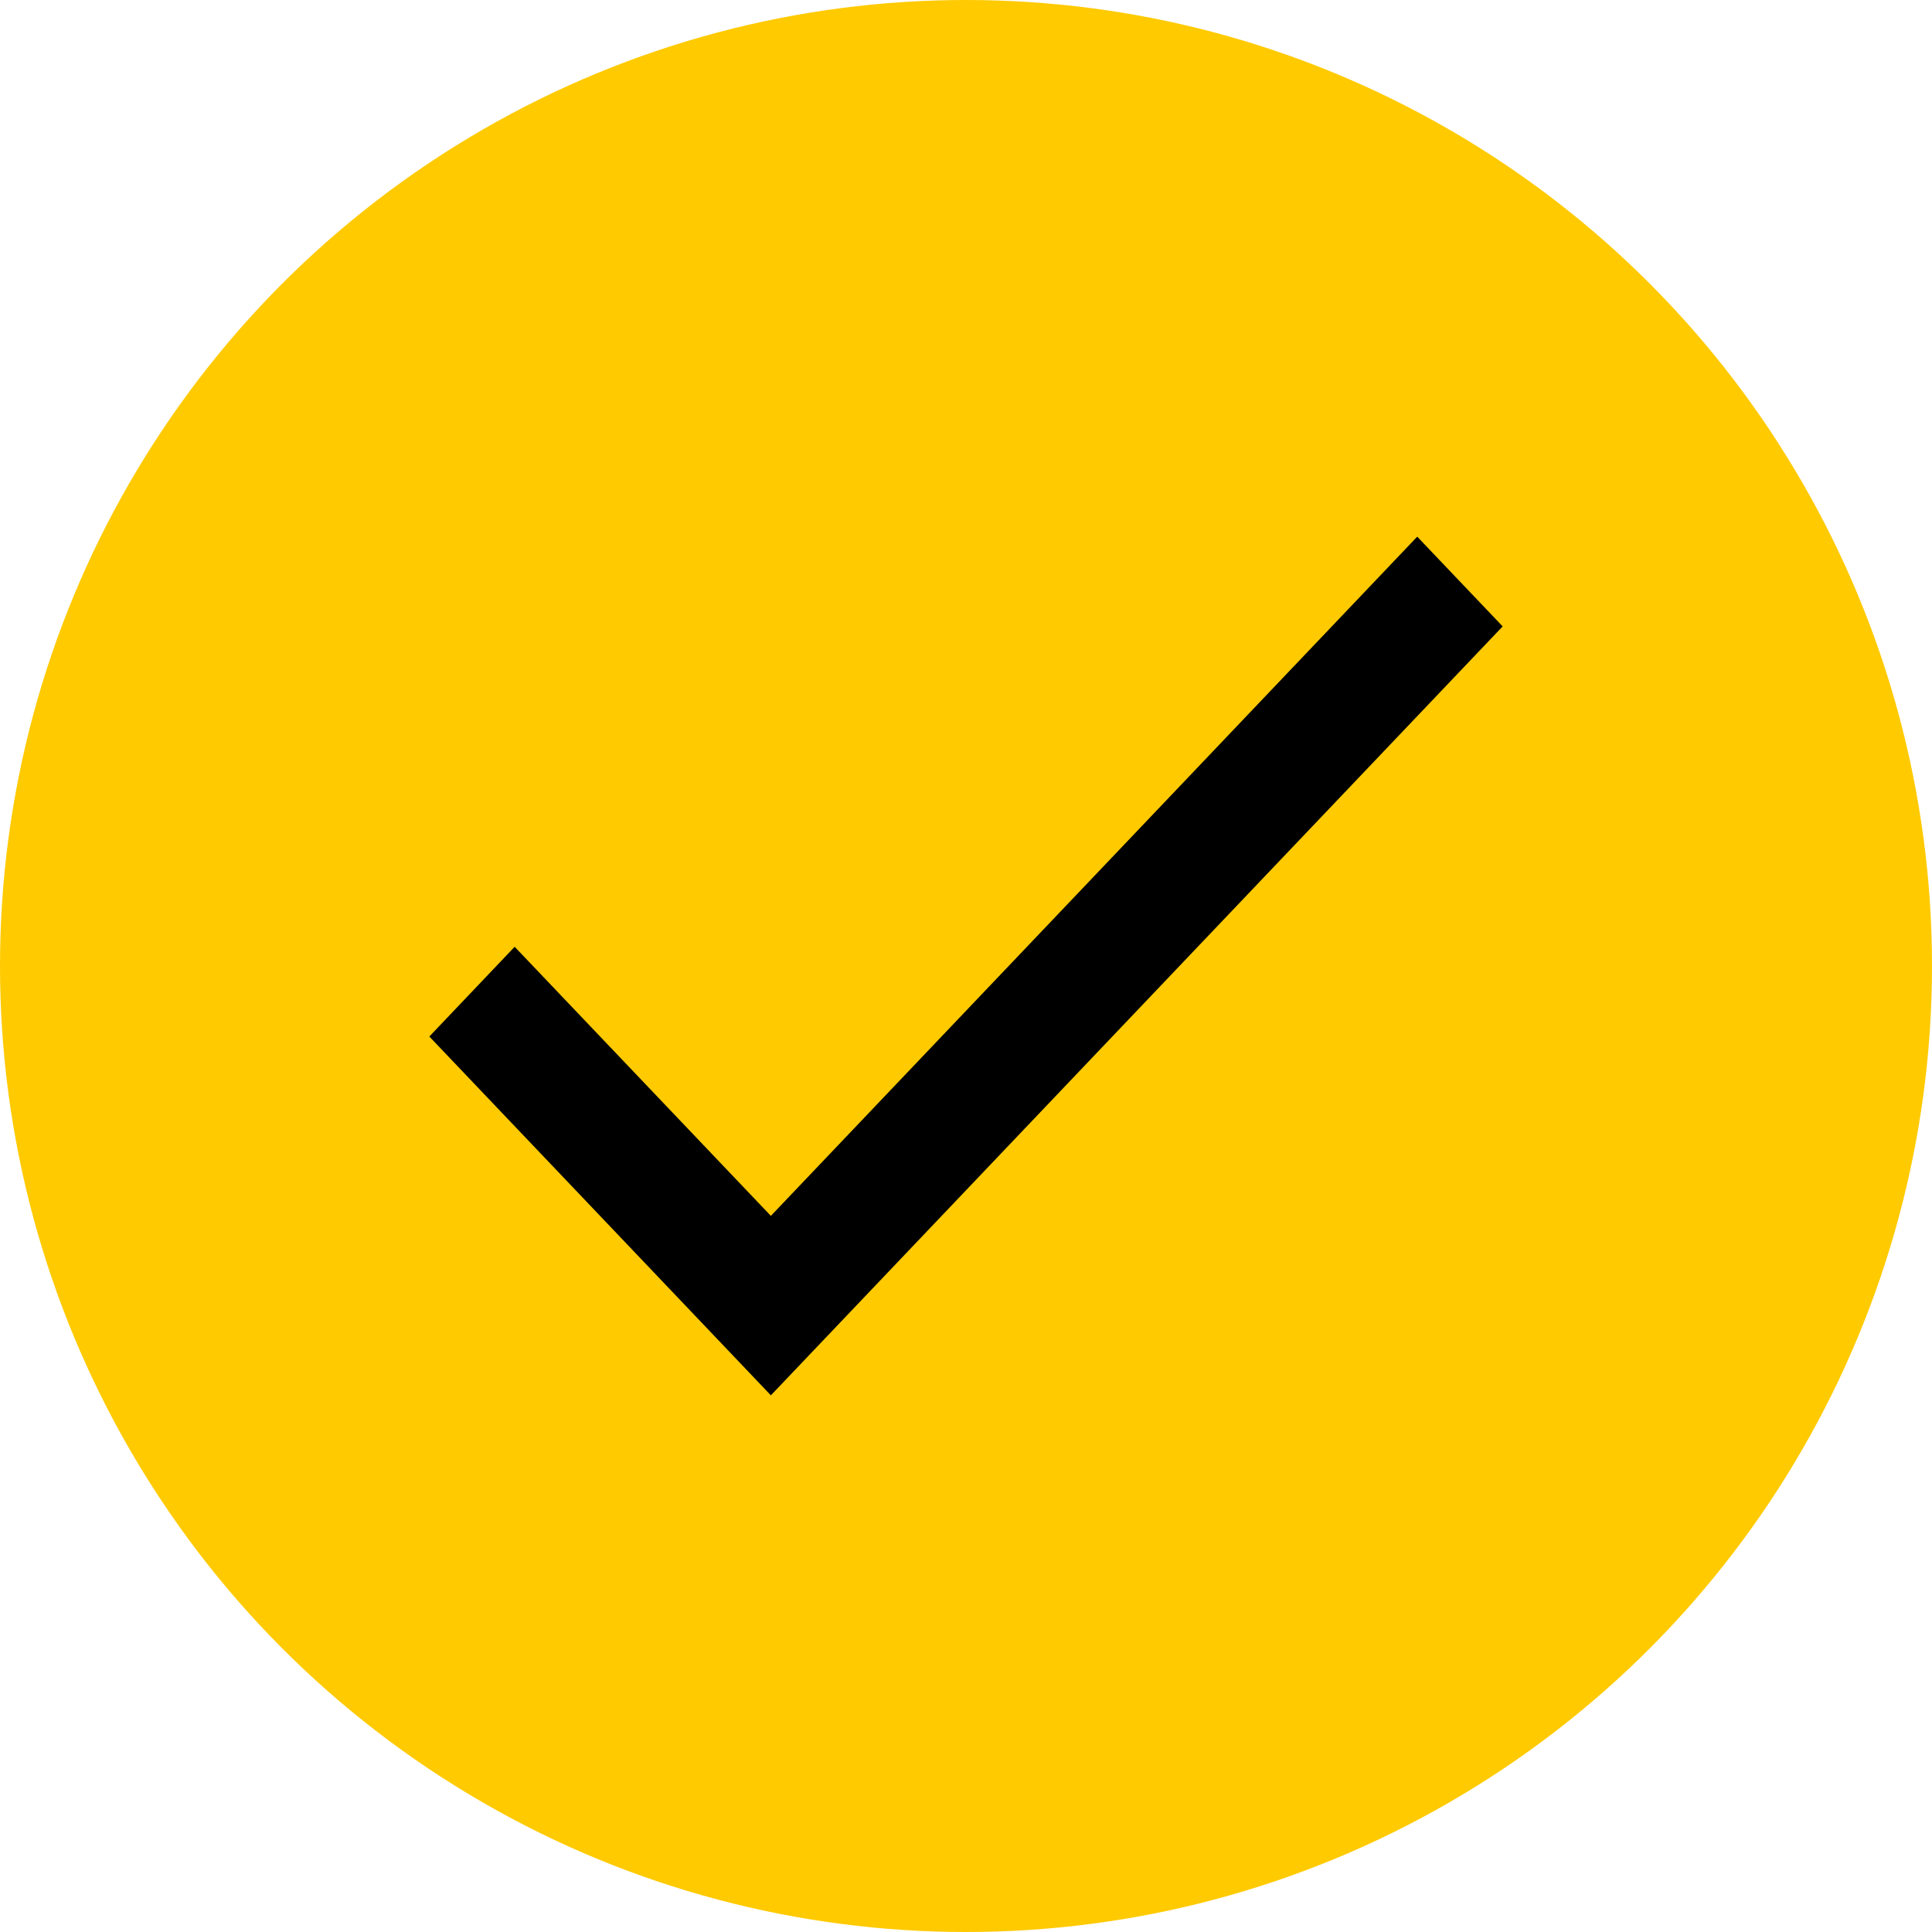 <svg width="18" height="18" viewBox="0 0 18 18" fill="none" xmlns="http://www.w3.org/2000/svg">
<circle cx="9" cy="9" r="9" fill="#FFCA00"/>
<path d="M7.182 11.328L4.795 8.821L4 9.657L7.182 13L14 5.836L13.204 5L7.182 11.328Z" fill="black"/>
</svg>
